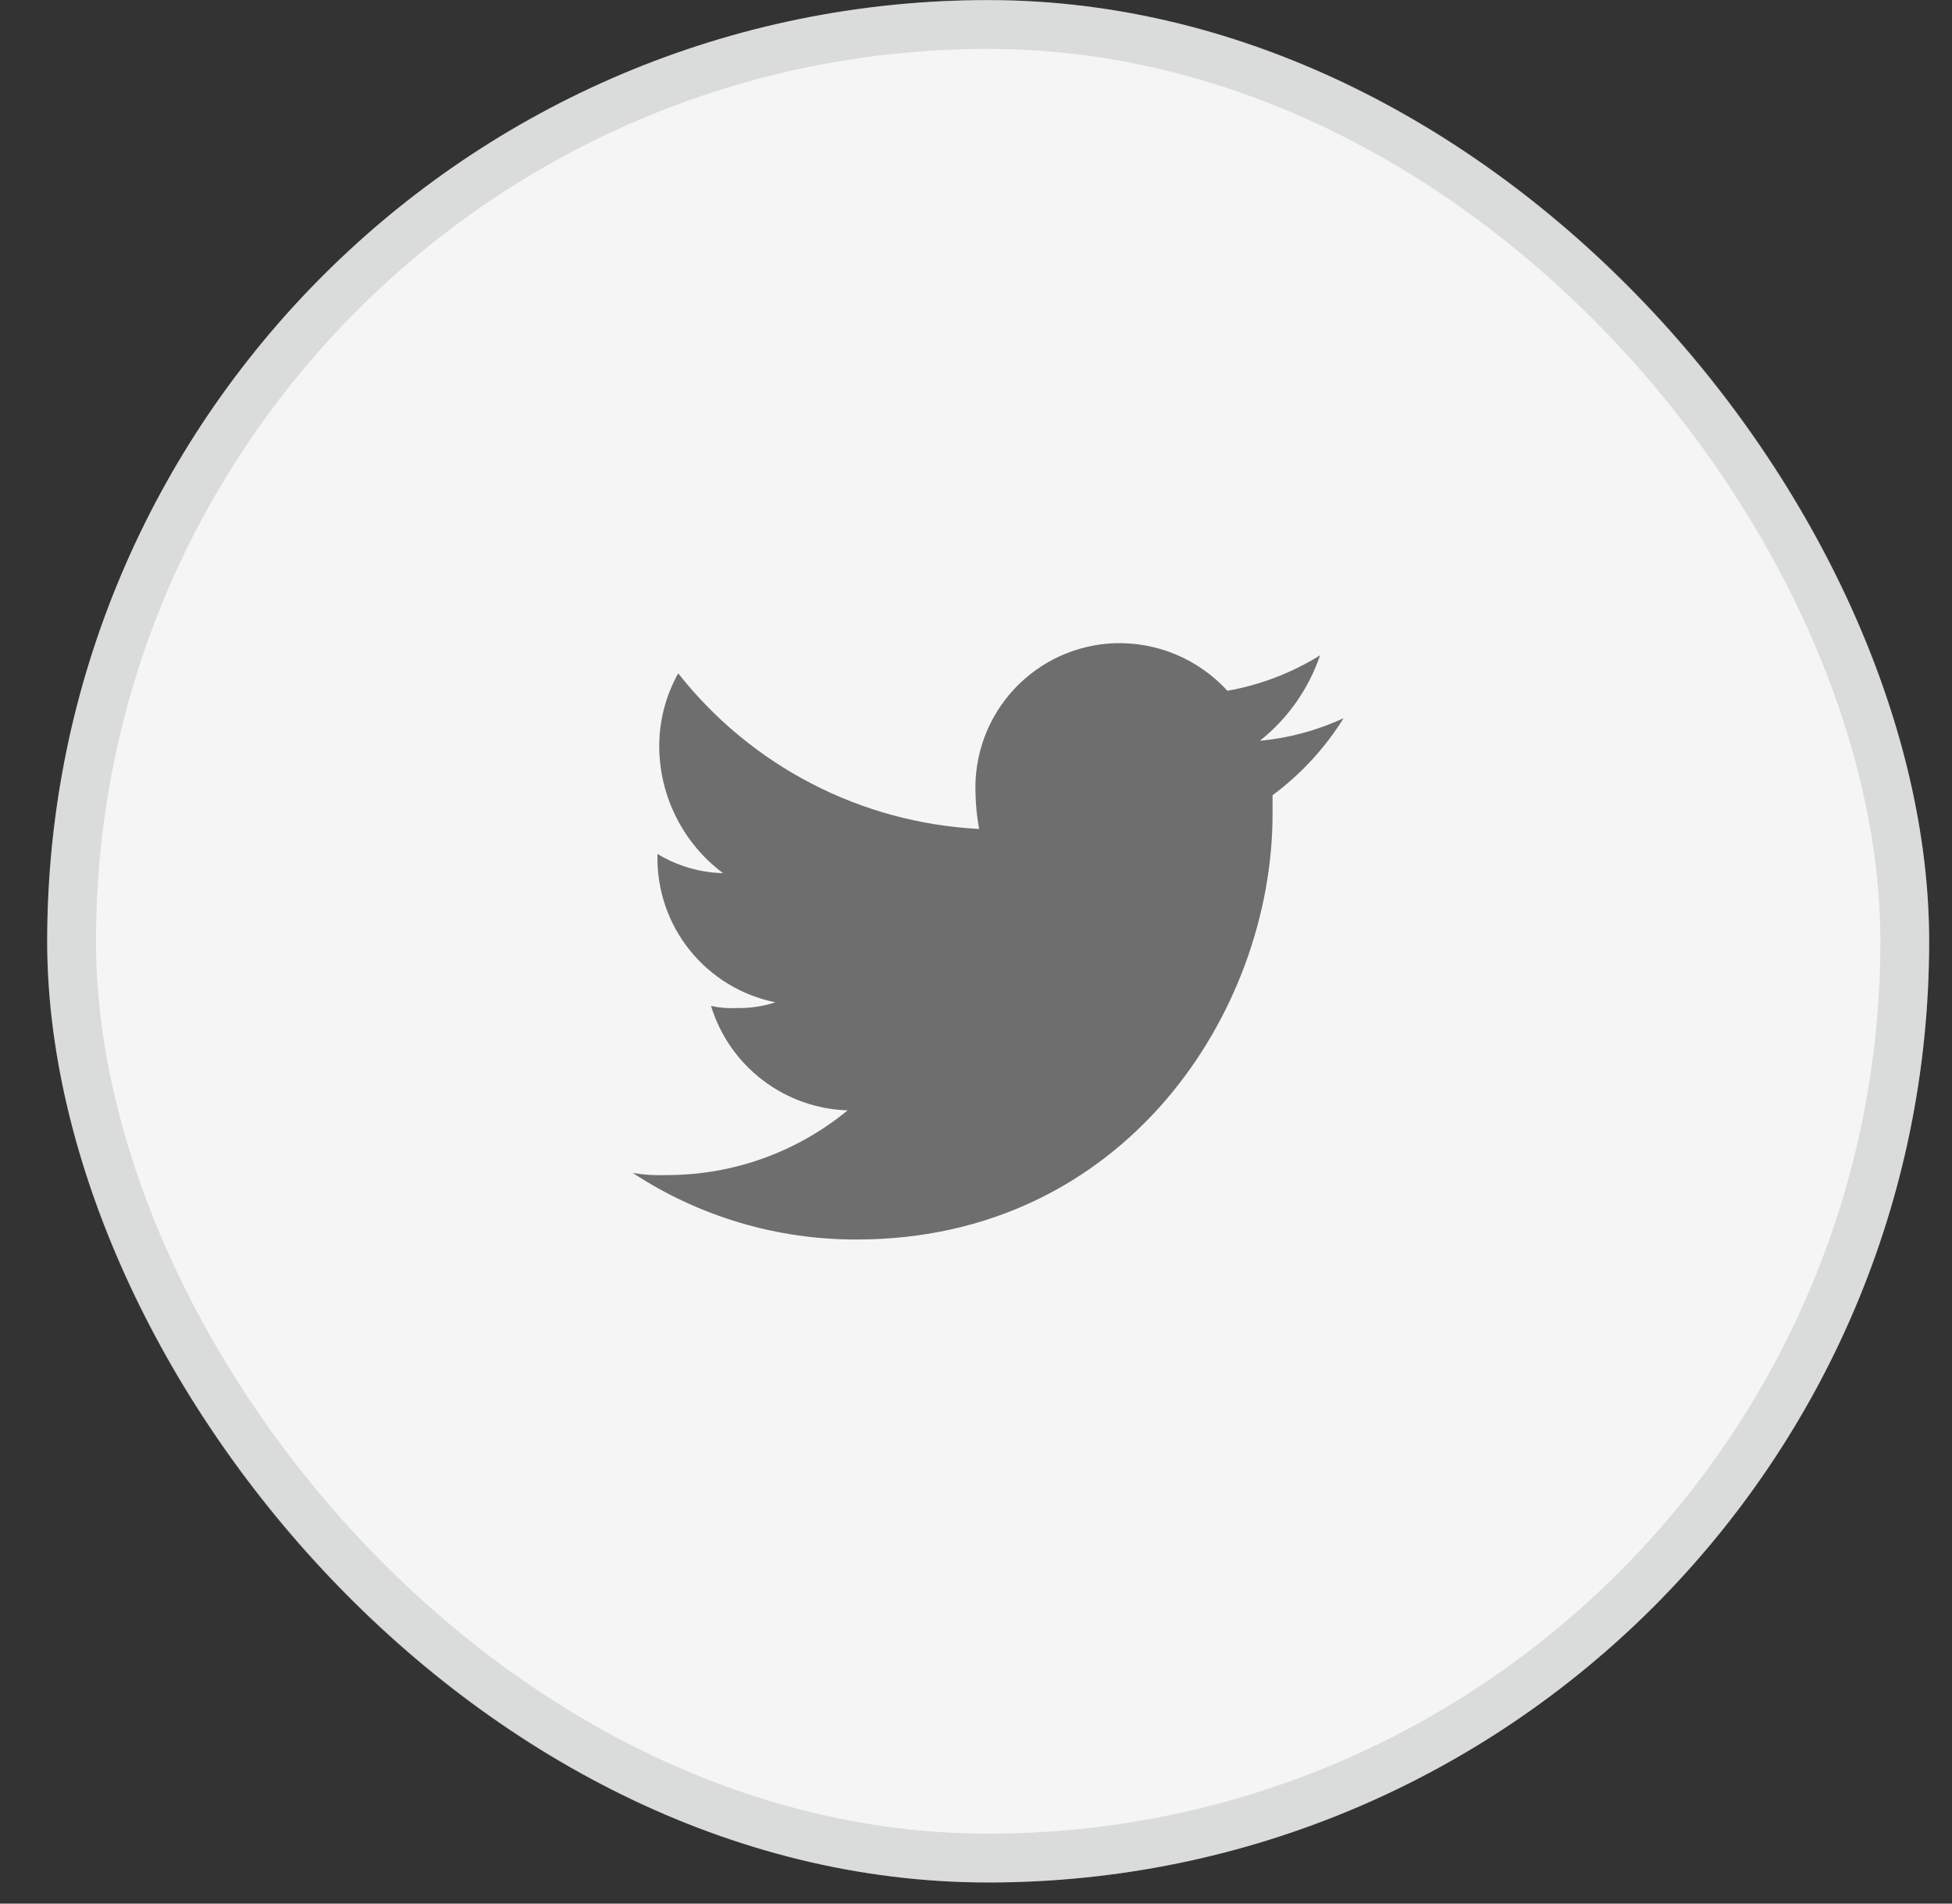 <svg width="40" height="39" viewBox="0 0 40 39" fill="none" xmlns="http://www.w3.org/2000/svg">
<rect x="0" y="0" width="40" height="39" fill="#333333" stroke="none"/>
<rect x="0.967" y="0.002" width="38.565" height="38.565" rx="19.283" fill="#F5F5F5"/>
<g clip-path="url(#clip0_1155_5009)">
<path d="M14.57 20.609C14.748 20.648 14.931 20.662 15.113 20.652C15.376 20.656 15.639 20.617 15.89 20.535C15.2 20.396 14.581 20.021 14.139 19.473C13.697 18.926 13.462 18.241 13.472 17.538V17.495C13.879 17.741 14.342 17.877 14.817 17.889C14.416 17.59 14.089 17.202 13.863 16.756C13.636 16.31 13.515 15.818 13.509 15.318C13.504 14.785 13.637 14.26 13.898 13.795C14.639 14.736 15.572 15.507 16.636 16.057C17.699 16.607 18.869 16.922 20.064 16.983C20.02 16.745 19.995 16.503 19.99 16.261C19.974 15.872 20.034 15.483 20.168 15.117C20.302 14.752 20.507 14.416 20.771 14.129C21.036 13.843 21.354 13.611 21.707 13.448C22.061 13.285 22.444 13.193 22.833 13.178C23.267 13.163 23.699 13.242 24.099 13.41C24.5 13.579 24.859 13.832 25.152 14.152C25.825 14.033 26.47 13.786 27.051 13.425C26.816 14.115 26.388 14.723 25.818 15.176C26.411 15.121 26.991 14.965 27.532 14.714C27.151 15.327 26.657 15.862 26.077 16.292V16.681C26.077 20.726 23.043 25.394 17.555 25.394C15.925 25.399 14.329 24.925 12.967 24.031C13.199 24.07 13.435 24.084 13.67 24.074C15.02 24.075 16.327 23.606 17.37 22.748C16.738 22.729 16.129 22.512 15.627 22.128C15.124 21.744 14.755 21.213 14.57 20.609Z" fill="black" fill-opacity="0.55"/>
</g>
<rect x="1.467" y="0.502" width="37.565" height="37.565" rx="18.783" stroke="#717475" stroke-opacity="0.2"/>
<defs>
<clipPath id="clip0_1155_5009">
<rect width="14.565" height="14.565" fill="white" transform="translate(12.967 12.002)"/>
</clipPath>
</defs>
</svg>
